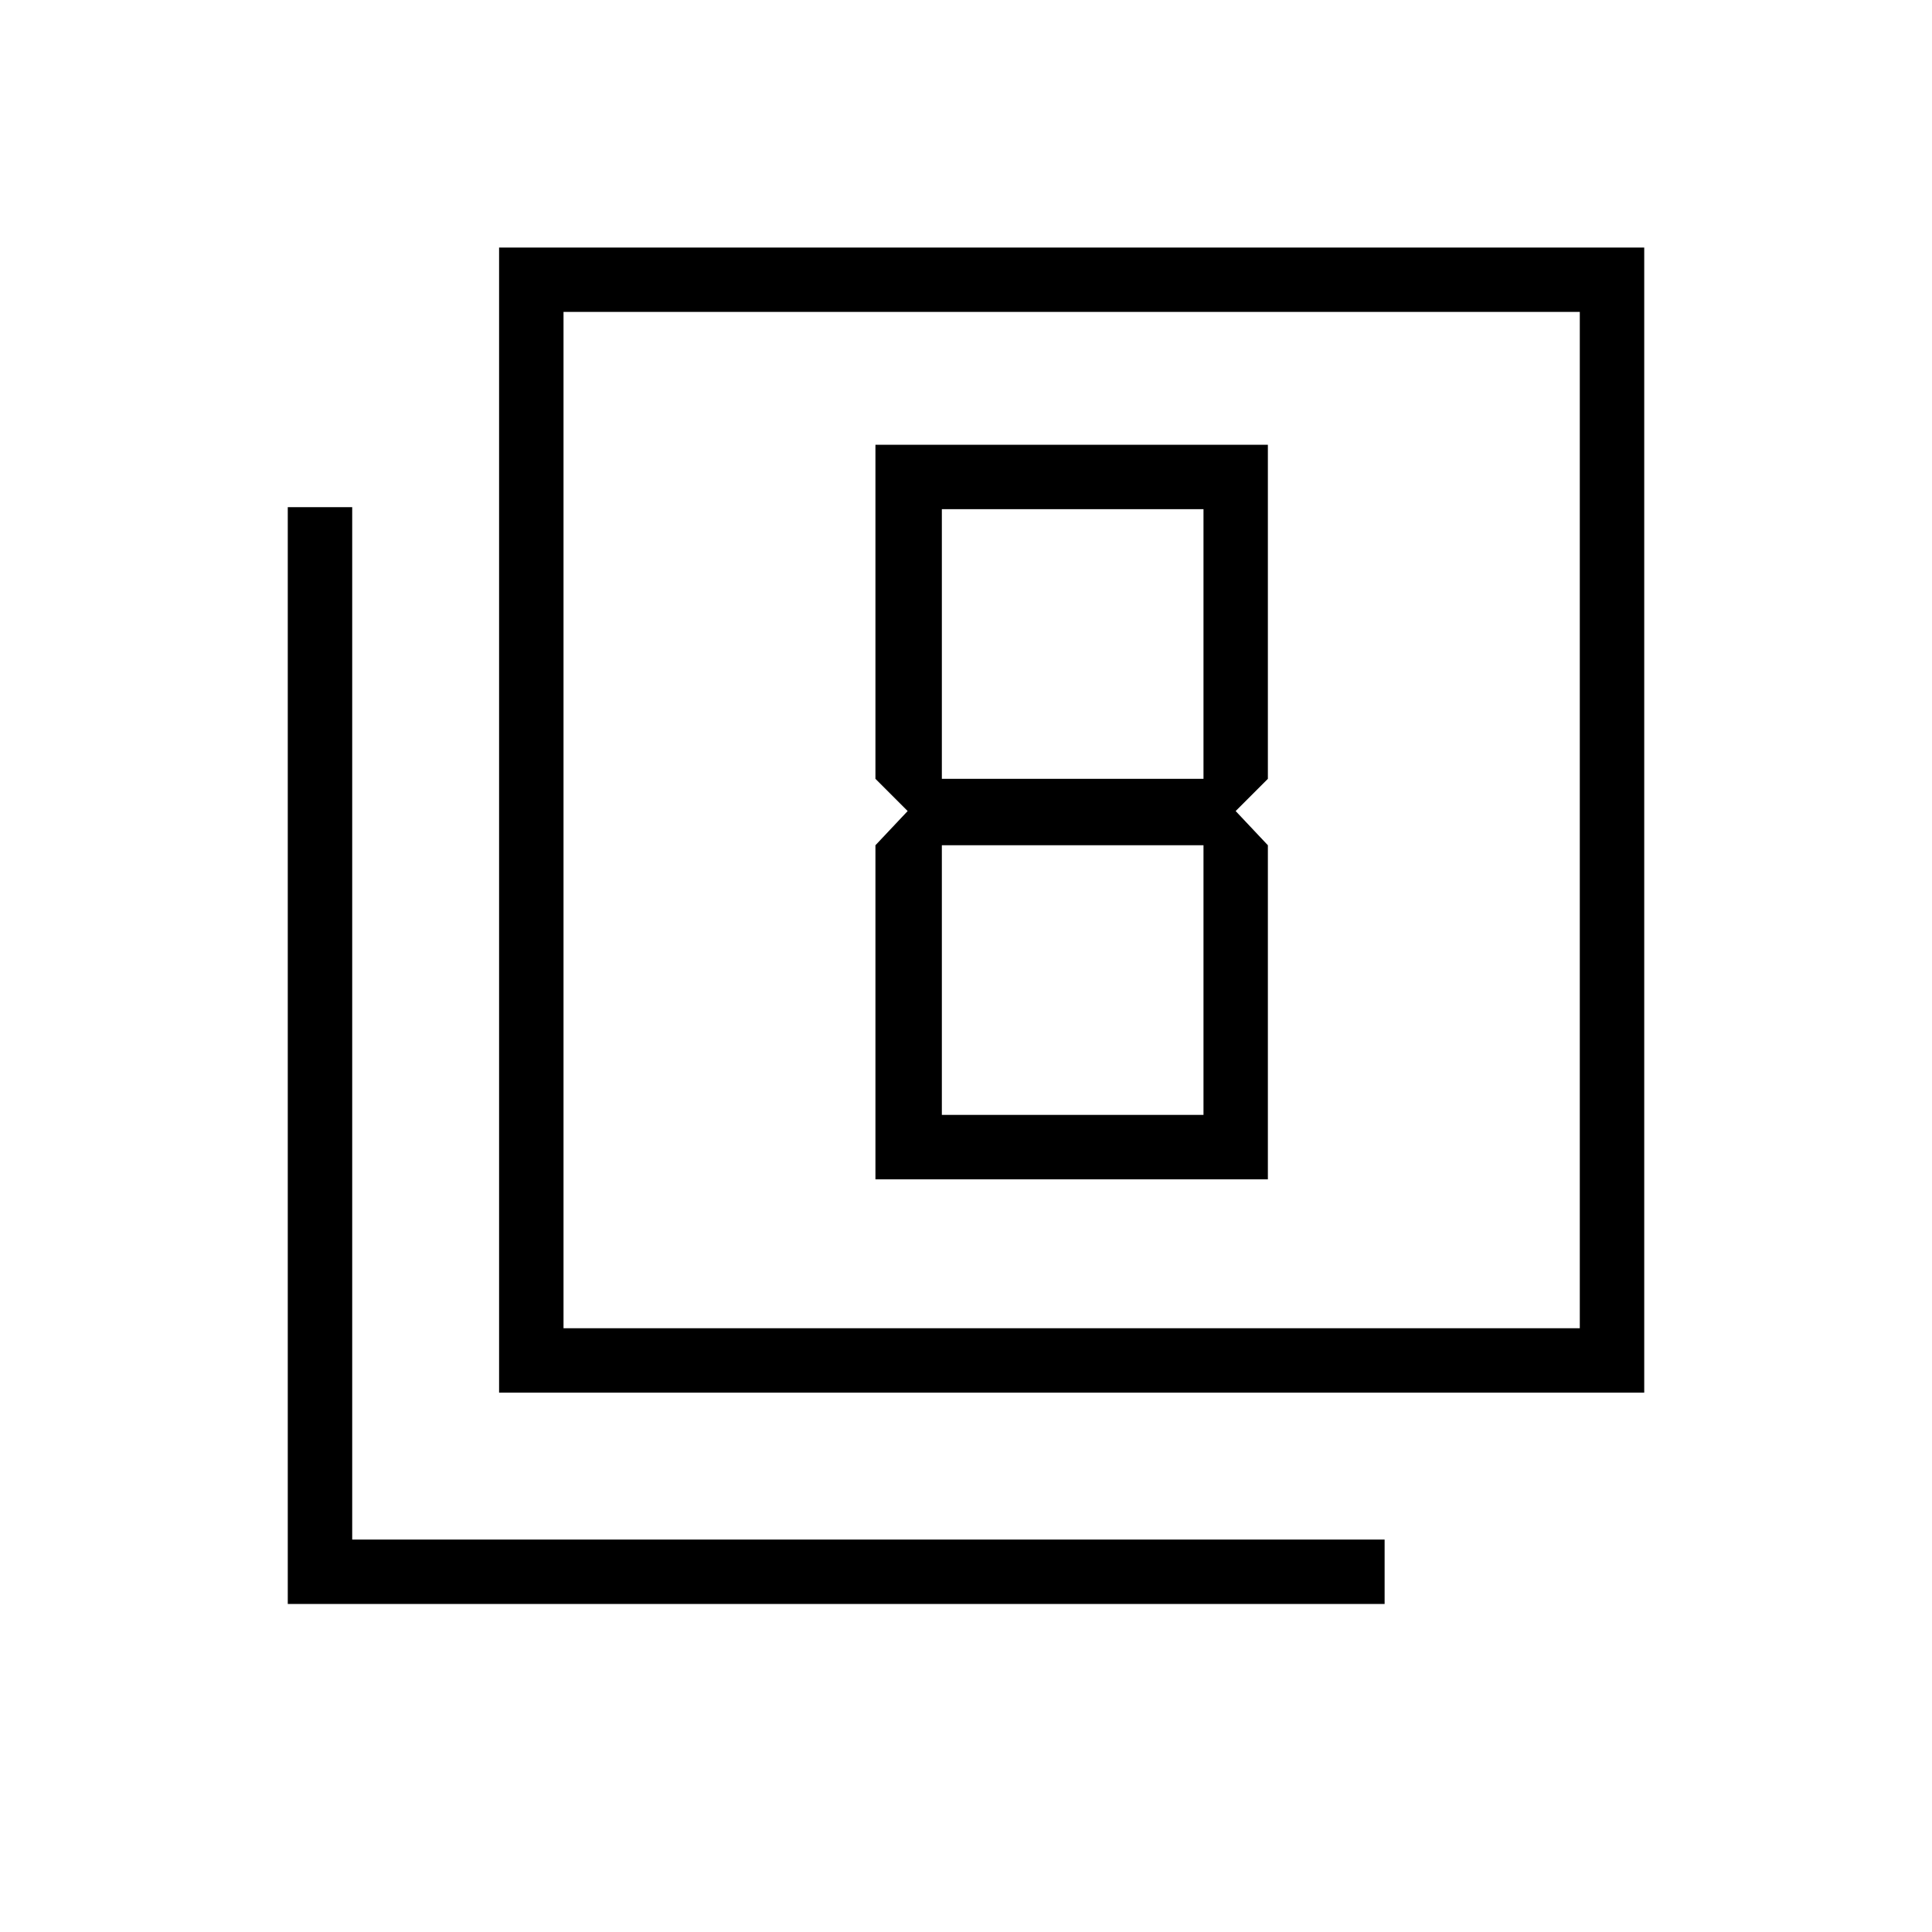 <svg xmlns="http://www.w3.org/2000/svg" height="40" width="40"><path d="m18.792 16.792-.667.708v6.917h8.125V17.5l-.667-.708.667-.667V9.208h-8.125v6.917Zm6.125-6.25v5.583H19.5v-5.583Zm0 6.958v5.583H19.5V17.5ZM10.333 28.833V5.125h23.709v23.708Zm1.334-1.333h21.041V6.458H11.667Zm-5.709 5.708V10.5h1.334v21.375h21.375v1.333Zm5.709-5.708V6.458 27.5Z"/></svg>
